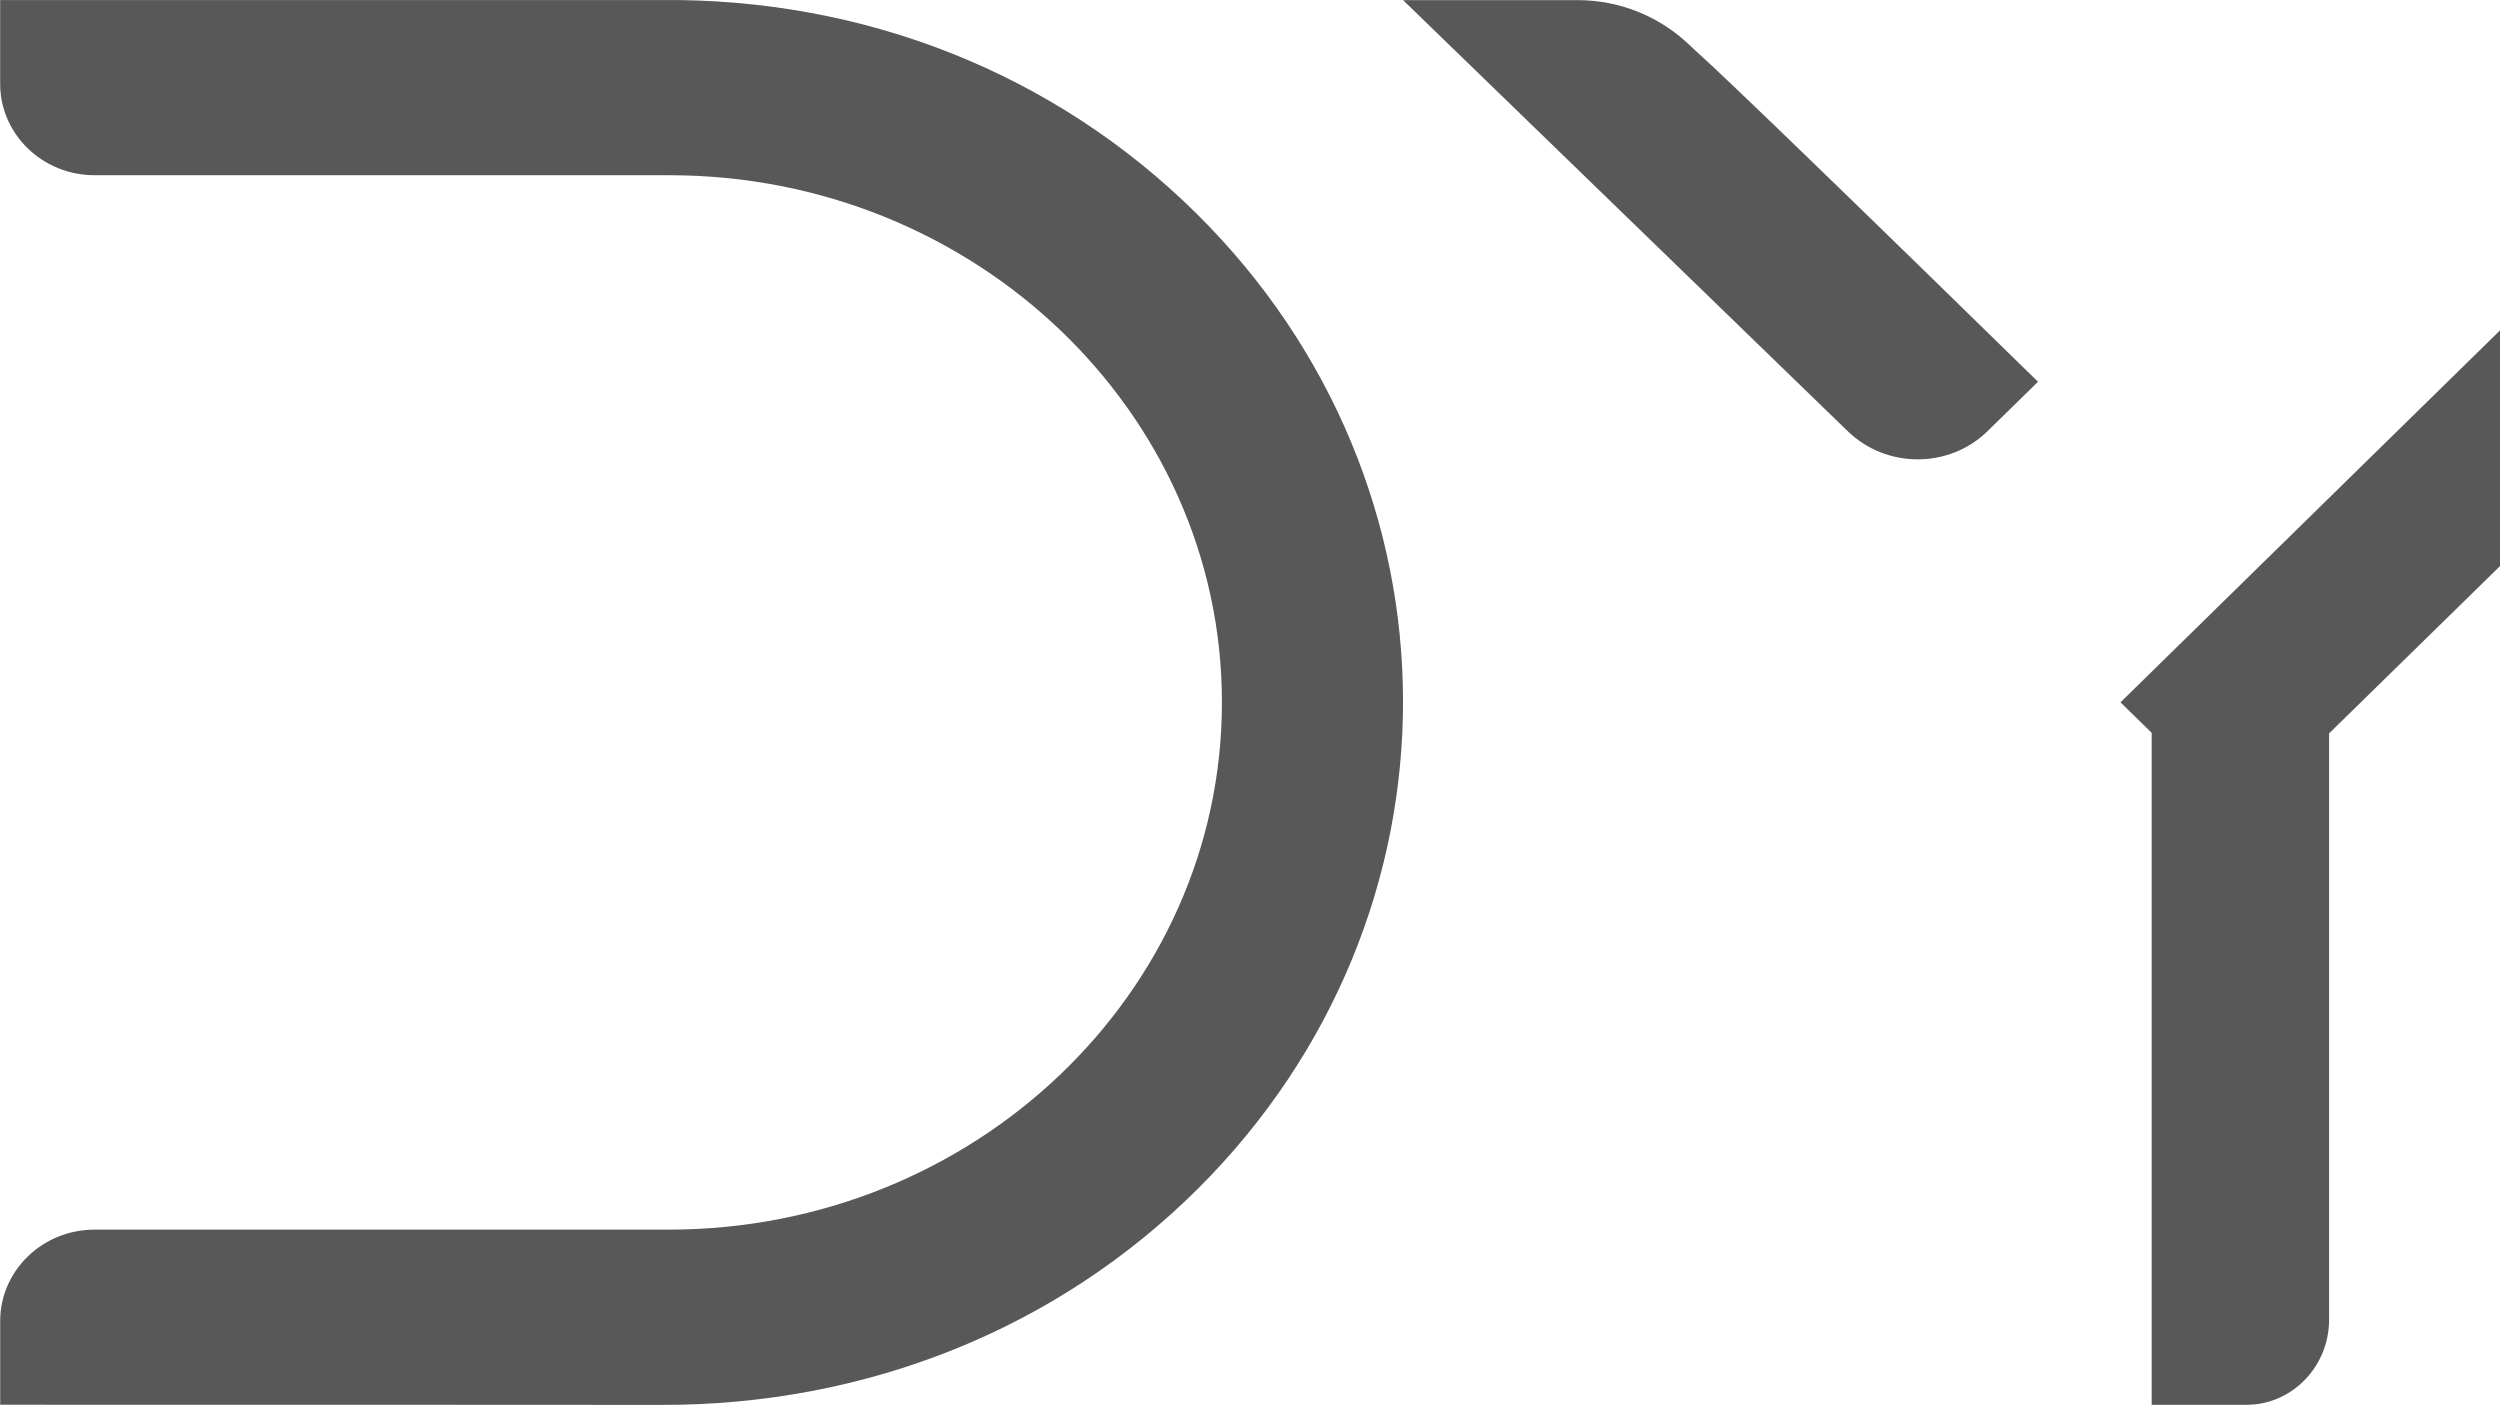 <svg width="1920" height="1079" viewBox="0 0 1920 1079" fill="none" xmlns="http://www.w3.org/2000/svg">
<g opacity="0.7">
<path d="M0.13 64.43V0.04C3.51 0.04 501.99 0.06 506.3 0.04C663.59 -1.82 810 56.37 918.63 163.73C1130.14 372.81 1130.4 703.3 920.06 912.87C812.42 1020.12 665.95 1079.53 506.66 1078.99C453.6 1078.84 61.12 1078.86 0.15 1078.86V1014.47C0.15 975.8 32.66 944.35 72.62 944.35H513.69C747.9 944.35 938.44 762.71 938.44 539.46C938.44 316.21 748.06 134.57 514.09 134.57H72.6C32.64 134.57 0.13 103.11 0.13 64.43Z" fill="#111111"/>
<path d="M1418.83 330.94L1077.54 0.1H1211.59C1244.14 0.1 1275.04 12.68 1298.58 35.54C1308.06 44.93 1297.13 31.04 1565.19 293.18L1526.52 331.05C1496.91 360.08 1448.58 360.02 1418.84 330.95L1418.83 330.94ZM1725.22 1078.92H1652.49V562.8L1628.53 539.4L2142.27 35.91C2165.88 12.8 2196.92 0.08 2229.67 0.08H2364.15L1788.75 563.24V1013.47C1788.75 1049.55 1760.26 1078.91 1725.23 1078.91L1725.22 1078.92Z" fill="#111111"/>
</g>
</svg>
